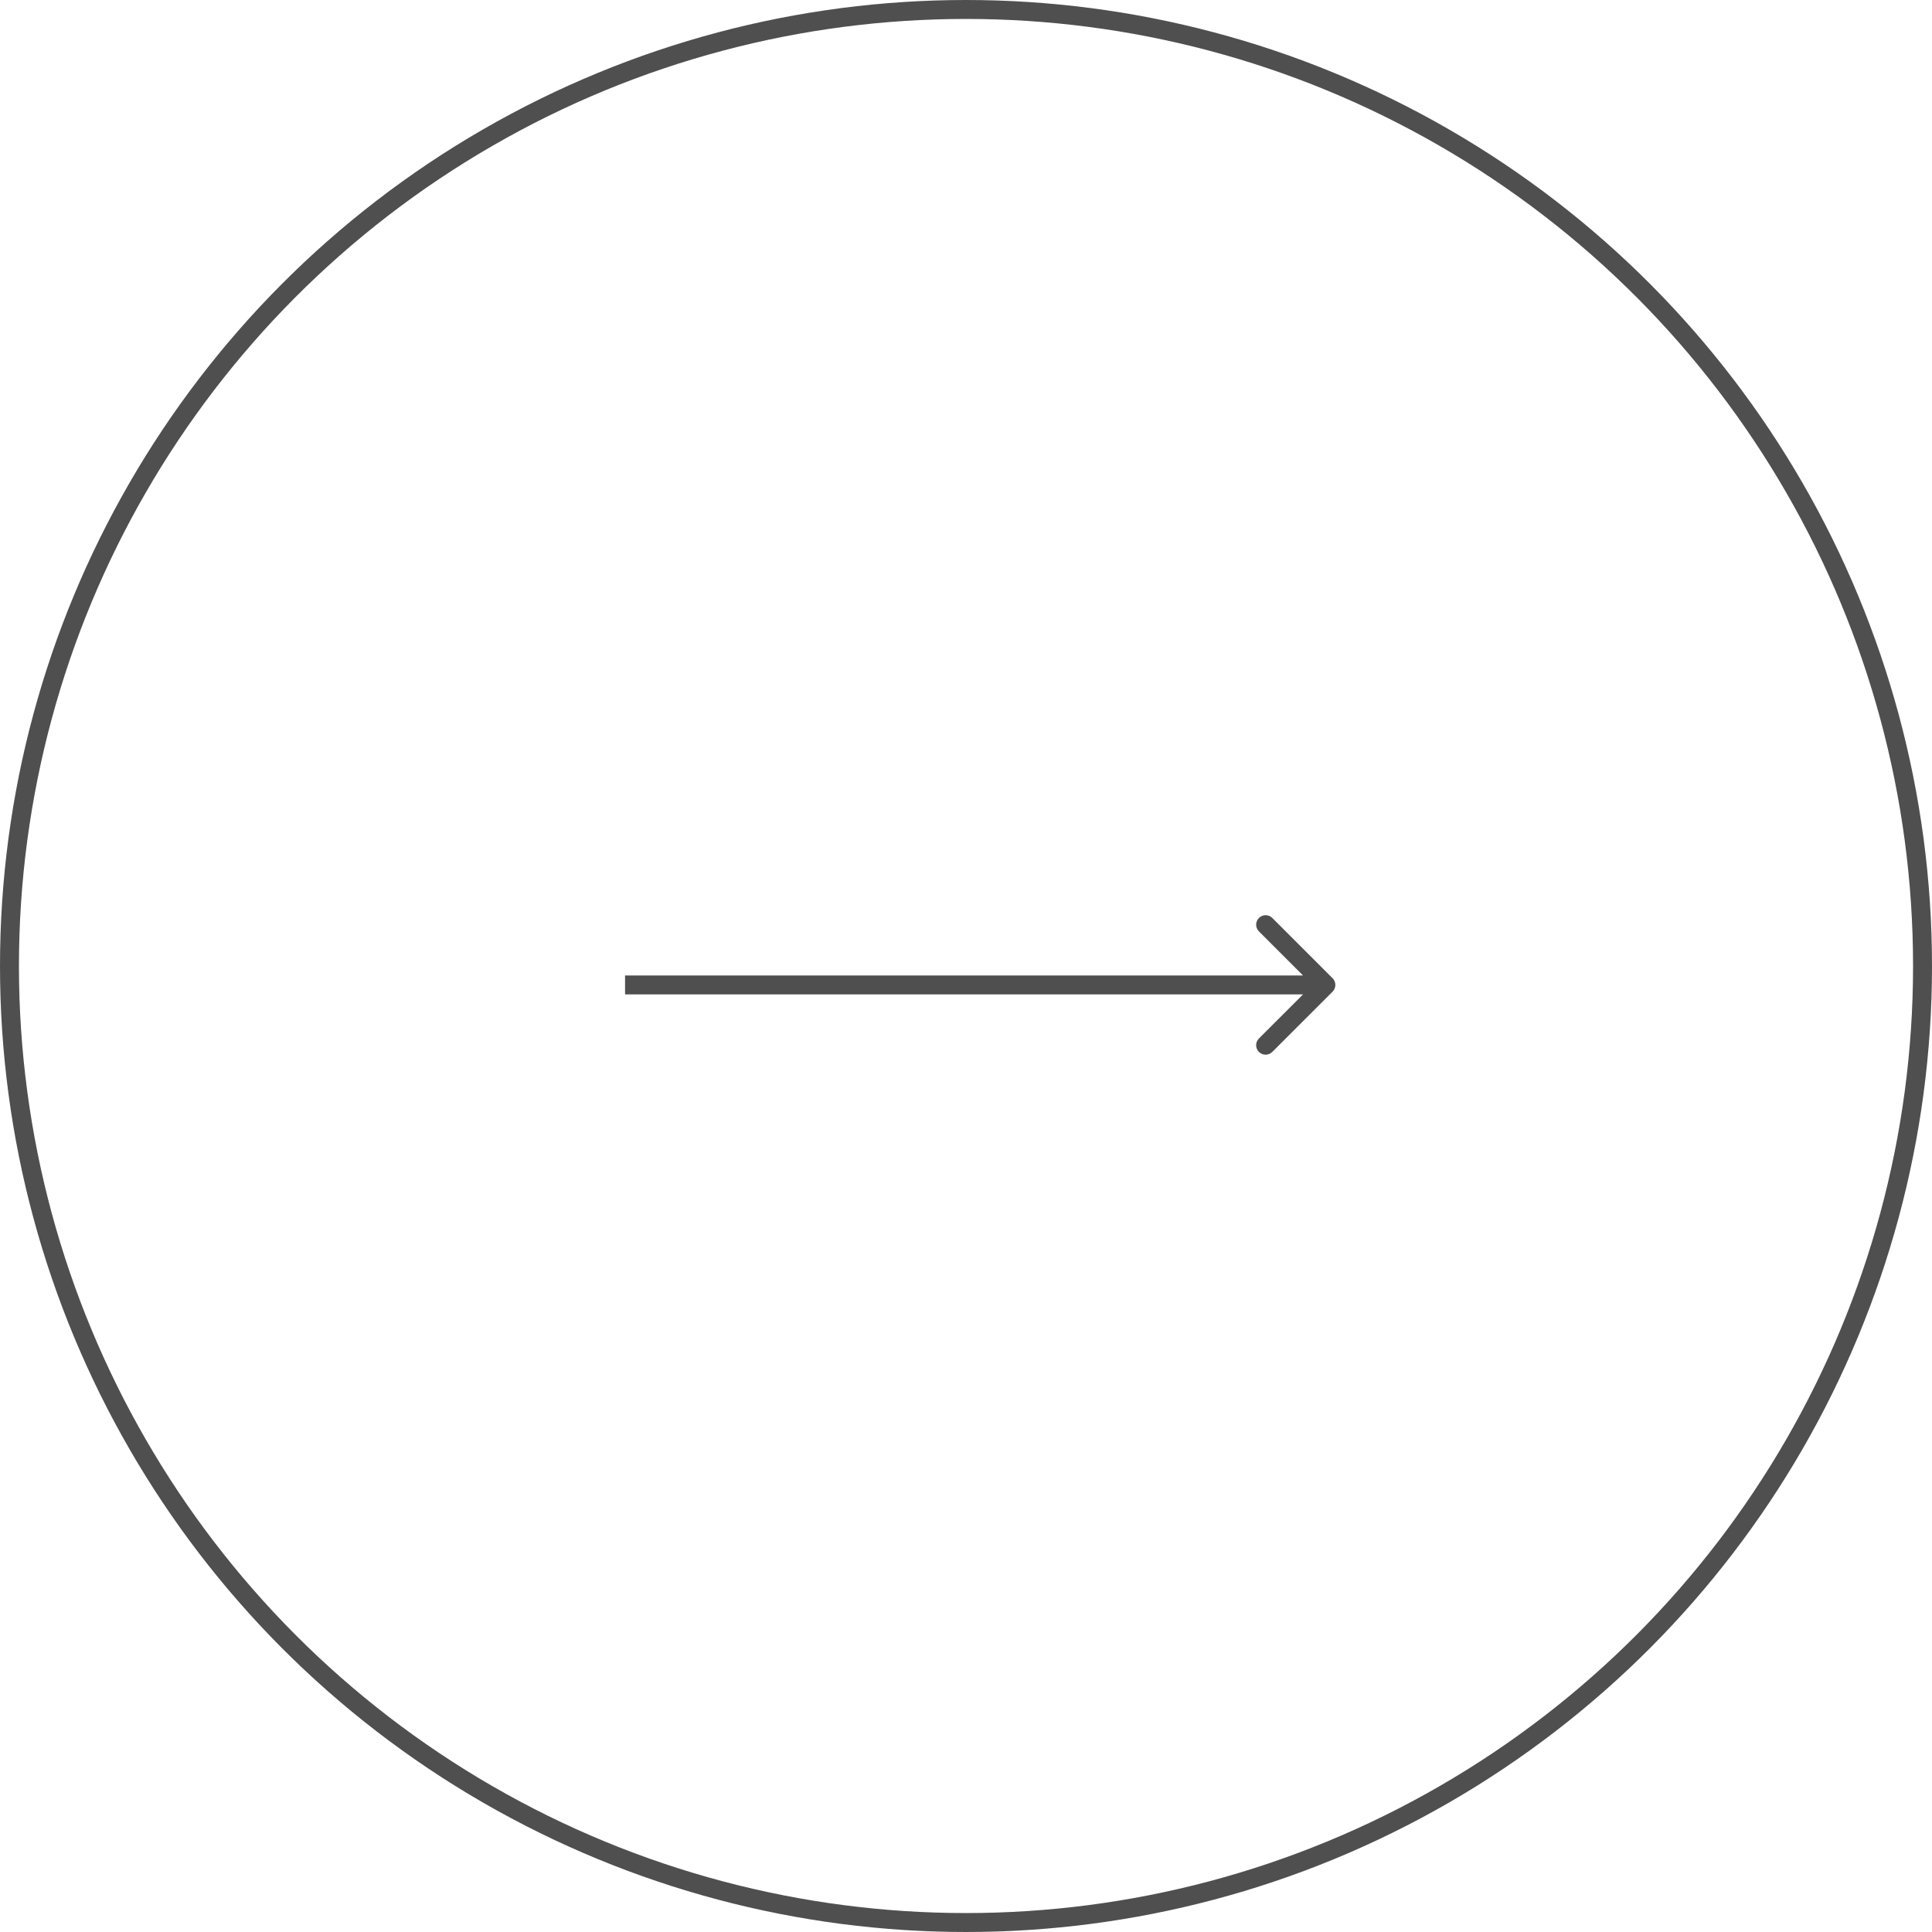 <svg width="102" height="102" viewBox="0 0 102 102" fill="none" xmlns="http://www.w3.org/2000/svg">
<circle cx="51" cy="51" r="50.5" stroke="#4F4F4F"/>
<path d="M70.354 52.354C70.549 52.158 70.549 51.842 70.354 51.646L67.172 48.465C66.976 48.269 66.66 48.269 66.465 48.465C66.269 48.66 66.269 48.976 66.465 49.172L69.293 52L66.465 54.828C66.269 55.024 66.269 55.34 66.465 55.535C66.66 55.731 66.976 55.731 67.172 55.535L70.354 52.354ZM33 52.5H70V51.5H33V52.5Z" fill="#4F4F4F"/>
</svg>
